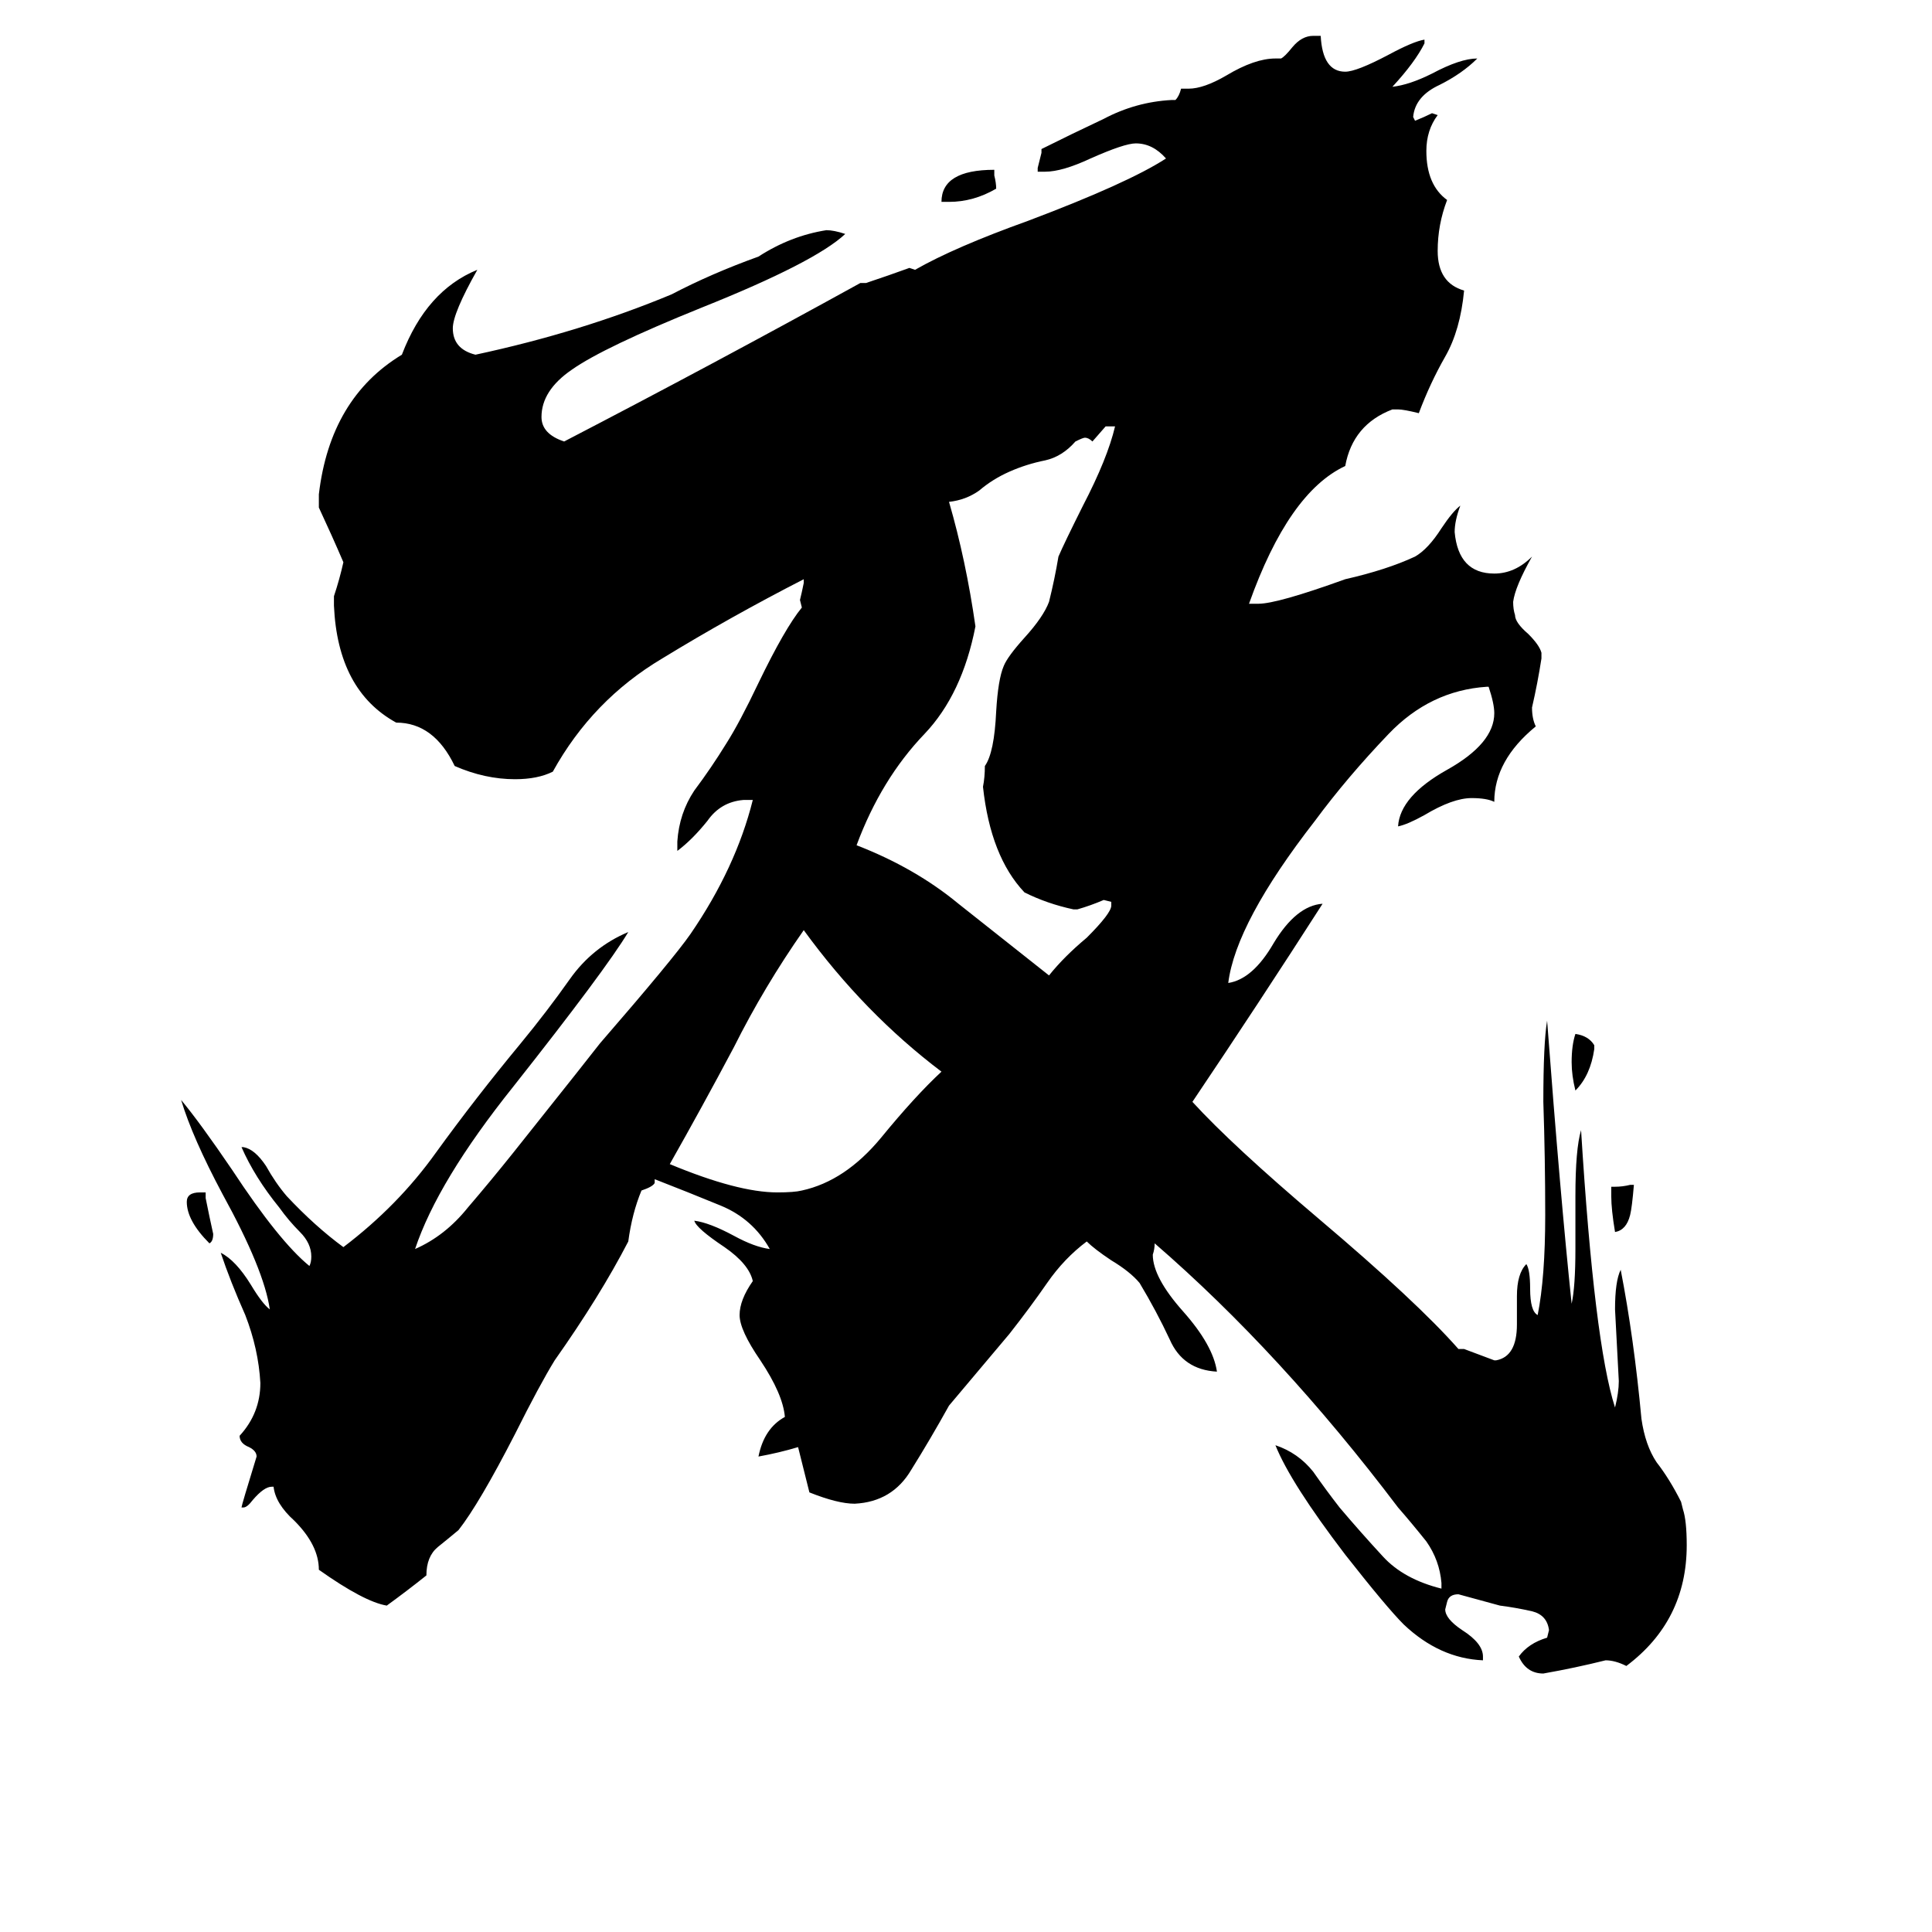 <svg xmlns="http://www.w3.org/2000/svg" viewBox="0 -800 1024 1024">
	<path fill="#000000" d="M109 -168V-165Q111 -155 113 -146Q113 -142 111 -141Q99 -153 99 -163Q99 -168 106 -168ZM864 -172H866Q865 -160 864 -156Q862 -148 856 -147Q854 -159 854 -166V-171H856Q860 -171 864 -172ZM845 -246V-244Q843 -230 835 -222Q833 -230 833 -237Q833 -246 835 -252Q842 -251 845 -246ZM527 -710V-707Q528 -703 528 -700Q516 -693 503 -693H499Q499 -710 527 -710ZM499 -232Q458 -263 426 -307Q405 -277 389 -245Q372 -213 355 -183Q391 -168 412 -168Q421 -168 425 -169Q448 -174 467 -197Q485 -219 499 -232ZM589 -320V-322L585 -323Q578 -320 571 -318H569Q555 -321 543 -327Q525 -346 521 -383Q522 -388 522 -394Q527 -401 528 -423Q529 -440 532 -447Q534 -452 543 -462Q553 -473 556 -481Q559 -493 561 -505Q564 -512 574 -532Q587 -557 591 -574H586L579 -566Q577 -568 575 -568Q574 -568 570 -566Q563 -558 554 -556Q544 -554 535 -550Q526 -546 519 -540Q512 -535 503 -534Q512 -503 517 -468Q510 -432 490 -411Q467 -387 454 -352Q485 -340 508 -321Q532 -302 556 -283Q564 -293 576 -303Q589 -316 589 -320ZM786 78V80Q763 79 744 61Q735 52 713 24Q684 -14 676 -34Q688 -30 696 -20Q703 -10 710 -1Q721 12 733 25Q744 37 764 42V39Q763 27 756 17Q748 7 741 -1Q679 -83 612 -141Q612 -138 611 -135Q611 -123 627 -105Q643 -87 645 -73Q627 -74 620 -90Q613 -105 604 -120Q599 -126 589 -132Q580 -138 576 -142Q564 -133 555 -120Q546 -107 535 -93Q519 -74 503 -55Q493 -37 483 -21Q473 -4 453 -3Q444 -3 429 -9L423 -33Q413 -30 402 -28Q405 -43 416 -49Q415 -61 403 -79Q392 -95 392 -103Q392 -111 399 -121Q397 -130 384 -139Q369 -149 368 -153Q376 -152 389 -145Q400 -139 408 -138Q399 -154 382 -161Q365 -168 347 -175V-173Q346 -171 340 -169Q335 -157 333 -142Q318 -113 294 -79Q286 -66 273 -40Q254 -3 243 11Q237 16 232 20Q226 25 226 35Q216 43 205 51Q193 49 169 32Q169 19 156 6Q146 -3 145 -12H144Q140 -12 134 -5Q131 -1 129 -1H128Q128 -2 136 -28Q136 -31 132 -33Q127 -35 127 -39Q138 -51 138 -67Q137 -85 130 -103Q122 -121 117 -136Q125 -132 133 -119Q139 -109 143 -106Q140 -127 118 -167Q102 -197 96 -217Q106 -205 123 -180Q148 -142 164 -129Q165 -131 165 -134Q165 -141 159 -147Q153 -153 148 -160Q135 -176 128 -192H129Q135 -191 141 -182Q146 -173 152 -166Q167 -150 182 -139Q211 -161 231 -189Q252 -218 276 -247Q290 -264 302 -281Q314 -298 333 -306Q321 -286 272 -224Q232 -174 220 -138Q236 -145 248 -160Q260 -174 272 -189Q315 -243 318 -247Q357 -292 366 -305Q390 -340 399 -376H394Q382 -375 375 -365Q367 -355 359 -349V-354Q360 -369 368 -381Q377 -393 385 -406Q392 -417 402 -438Q416 -467 425 -478L424 -482Q425 -486 426 -491V-493Q387 -473 351 -451Q314 -429 293 -391Q285 -387 273 -387Q257 -387 241 -394Q230 -417 210 -417Q179 -434 177 -479V-484Q180 -493 182 -502Q176 -516 169 -531V-538Q175 -589 213 -612Q226 -646 253 -657Q240 -634 240 -626Q240 -615 252 -612Q308 -624 356 -644Q377 -655 402 -664Q419 -675 438 -678Q442 -678 448 -676Q432 -661 372 -637Q320 -616 303 -604Q287 -593 287 -579Q287 -570 299 -566Q378 -607 456 -650H459Q471 -654 482 -658L485 -657Q506 -669 545 -683Q598 -703 618 -716Q611 -724 602 -724Q596 -724 578 -716Q563 -709 554 -709H550V-711Q551 -715 552 -719V-721Q568 -729 585 -737Q602 -746 621 -747H623Q625 -749 626 -753H630Q638 -753 650 -760Q665 -769 676 -769H679Q681 -770 685 -775Q690 -781 696 -781H700Q701 -762 713 -762Q719 -762 736 -771Q749 -778 755 -779V-777Q750 -767 738 -754Q747 -755 759 -761Q774 -769 783 -769Q775 -761 763 -755Q750 -749 749 -738L750 -736Q755 -738 759 -740L762 -739Q756 -731 756 -720Q756 -702 767 -694Q762 -681 762 -667Q762 -650 776 -646Q774 -625 766 -611Q758 -597 752 -581Q744 -583 741 -583H738Q717 -575 713 -553Q683 -539 662 -480H667Q677 -480 713 -493Q735 -498 750 -505Q757 -509 764 -520Q770 -529 774 -532Q771 -524 771 -518Q773 -496 792 -496Q803 -496 812 -505Q803 -489 802 -481Q802 -477 803 -474Q803 -470 810 -464Q816 -458 817 -454V-451Q815 -438 812 -425Q812 -419 814 -415Q792 -397 792 -375Q788 -377 780 -377Q770 -377 755 -368Q746 -363 741 -362Q742 -378 767 -392Q792 -406 792 -422Q792 -427 789 -436H788Q758 -434 736 -411Q714 -388 697 -365Q655 -311 651 -279Q664 -281 675 -300Q687 -320 701 -321Q667 -268 632 -216Q653 -193 699 -154Q751 -110 773 -85H776Q784 -82 792 -79H793Q804 -81 804 -98V-113Q804 -125 809 -130Q811 -127 811 -117Q811 -105 815 -103Q819 -123 819 -156Q819 -186 818 -216Q818 -247 820 -259Q827 -166 833 -109Q835 -118 835 -138V-166Q835 -191 838 -201Q845 -88 856 -54Q858 -62 858 -68Q857 -87 856 -106Q856 -121 859 -127Q866 -91 870 -48Q872 -34 878 -25Q885 -16 891 -4L892 0Q894 6 894 19Q894 59 862 83Q856 80 851 80Q835 84 818 87Q809 87 805 78Q810 71 820 68L821 64Q820 56 812 54Q803 52 795 51Q784 48 773 45Q768 45 767 49L766 53Q766 58 775 64Q786 71 786 78Z"/>
</svg>